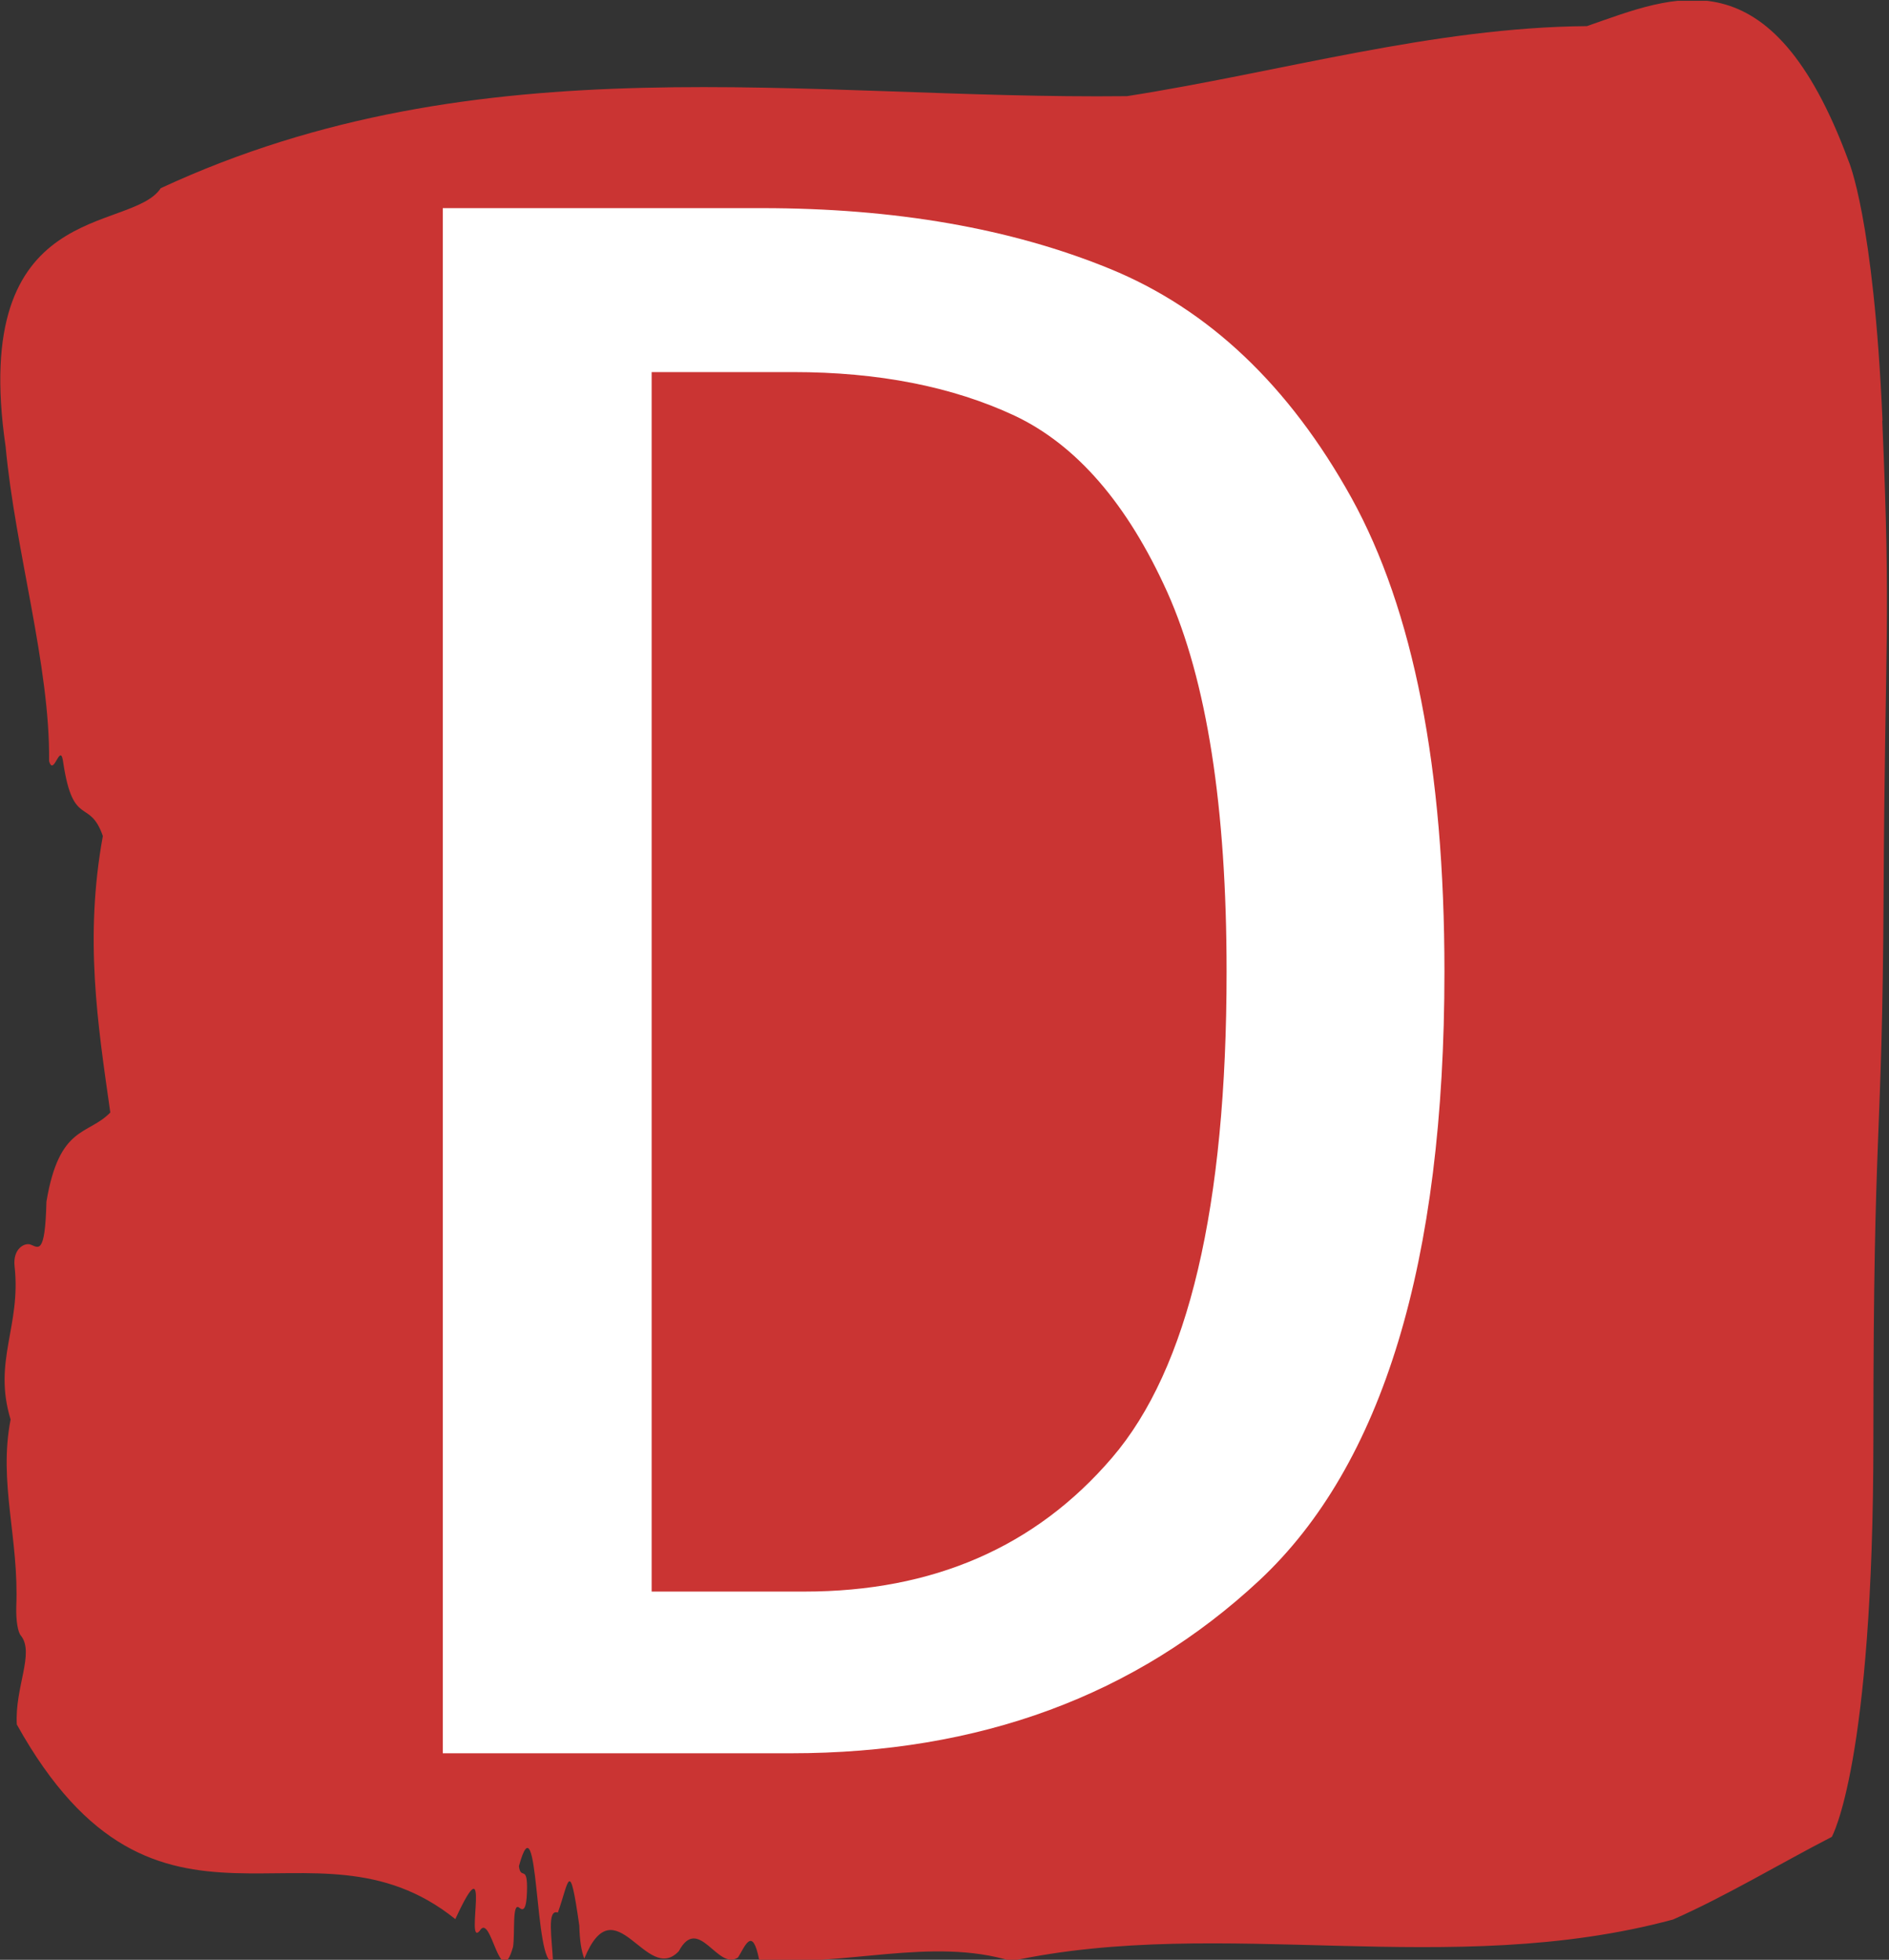 <svg xmlns="http://www.w3.org/2000/svg" version="1.1" xmlns:xlink="http://www.w3.org/1999/xlink" xmlns:svgjs="http://svgjs.dev/svgjs" width="2000" height="2075" viewBox="0 0 2000 2075"><rect x="0" y="0" width="2000" height="2075" fill="#333333" stroke="none"/><g transform="matrix(1,0,0,1,-0.936,0.842)"><svg viewBox="0 0 238 247" data-background-color="#ffffff" preserveAspectRatio="xMidYMid meet" height="2075" width="2000" xmlns="http://www.w3.org/2000/svg" xmlns:xlink="http://www.w3.org/1999/xlink"><g id="tight-bounds" transform="matrix(1,0,0,1,0.111,-0.1)"><svg viewBox="0 0 237.777 247.2" height="247.2" width="237.777"><g><svg viewBox="0 0 237.777 247.2" height="247.2" width="237.777"><g><svg viewBox="0 0 237.777 247.2" height="247.2" width="237.777"><g id="textblocktransform"><svg viewBox="0 0 237.777 247.2" height="247.2" width="237.777" id="textblock"><g><svg viewBox="0 0 237.777 247.2" height="247.2" width="237.777"><path d="M237.22 53.02C236.103 27.36 232.917 20.227 232.917 20.227 223.136-6.202 210.929-0.506 199.963 3.292 180.602 3.446 161.319 9.091 142.003 12.119 101.459 12.581 60.568 4.986 20.225 23.717 16.436 29.464-3.931 24.846 0.674 56.304 1.881 69.39 6.286 83.913 6.151 95.922 6.755 98.026 7.593 93.202 7.951 96.23 9.203 104.39 11.249 100.541 12.926 105.365 10.589 118.246 12.266 128.971 13.865 140.21 11.048 143.135 7.437 141.749 5.816 151.449 5.648 158.479 4.743 157.145 3.748 156.837 3.022 156.632 1.557 157.402 1.803 159.608 2.641 167.152-0.958 171.514 1.3 178.904-0.254 186.91 2.373 193.838 2.015 202.511 1.971 204.255 2.217 205.744 2.608 206.154 4.341 208.361 1.814 212.672 2.083 217.342 19.856 249.262 39.139 227.195 57.349 241.872 62.077 231.608 58.522 245.516 60.411 243.36 61.887 240.846 62.96 251.263 64.626 245.362 64.883 243.668 64.492 239.665 65.408 240.435 65.889 240.846 66.314 240.743 66.381 238.382 66.481 234.841 65.598 237.048 65.364 235.201 67.901 225.861 67.275 248.081 69.656 247.158 69.544 244.438 68.851 240.538 70.271 241.051 71.679 237.151 71.724 233.918 72.976 242.693 73.021 244.592 73.244 245.926 73.602 246.85 77.514 237.305 81.405 250.237 85.507 245.926 88.022 241.205 90.437 248.492 92.985 246.696 93.88 245.259 94.785 242.693 95.646 247.004 106.187 247.928 117.421 244.079 127.415 247.158 154.12 241.41 182.659 249.518 210.817 241.923 217.457 238.998 224.354 234.841 230.826 231.506 230.826 231.506 236.069 222.371 236.069 181.316S237.187 145.393 237.355 112.703C237.522 80.013 238.305 78.679 237.187 53.02Z" opacity="1" fill="#ca3433" data-fill-palette-color="tertiary"></path><g transform="matrix(1,0,0,1,55.768,26.231)"><svg width="126.24" viewBox="4.25 -34.4 22.3 34.4" height="194.739" data-palette-color="#ffffff"><path d="M11.35-34.4Q15.8-34.4 19.1-33.05 22.4-31.7 24.48-27.95 26.55-24.2 26.55-17.4L26.55-17.4Q26.55-7.7 22.43-3.85 18.3 0 12 0L12 0 4.25 0 4.25-34.4 11.35-34.4ZM12.05-30.75L8.9-30.75 8.9-3.6 12.3-3.6Q16.6-3.6 19.15-6.58 21.7-9.55 21.7-17.4L21.7-17.4Q21.7-22.9 20.38-25.85 19.05-28.8 16.98-29.78 14.9-30.75 12.05-30.75L12.05-30.75Z" opacity="1" transform="matrix(1,0,0,1,0,0)" fill="#ffffff" class="wordmark-text-0" data-fill-palette-color="quaternary" id="text-0"></path></svg></g></svg></g></svg></g></svg></g><g></g></svg></g><defs></defs></svg><rect width="237.777" height="247.2" fill="none" stroke="none" visibility="hidden"></rect></g></svg></g></svg>